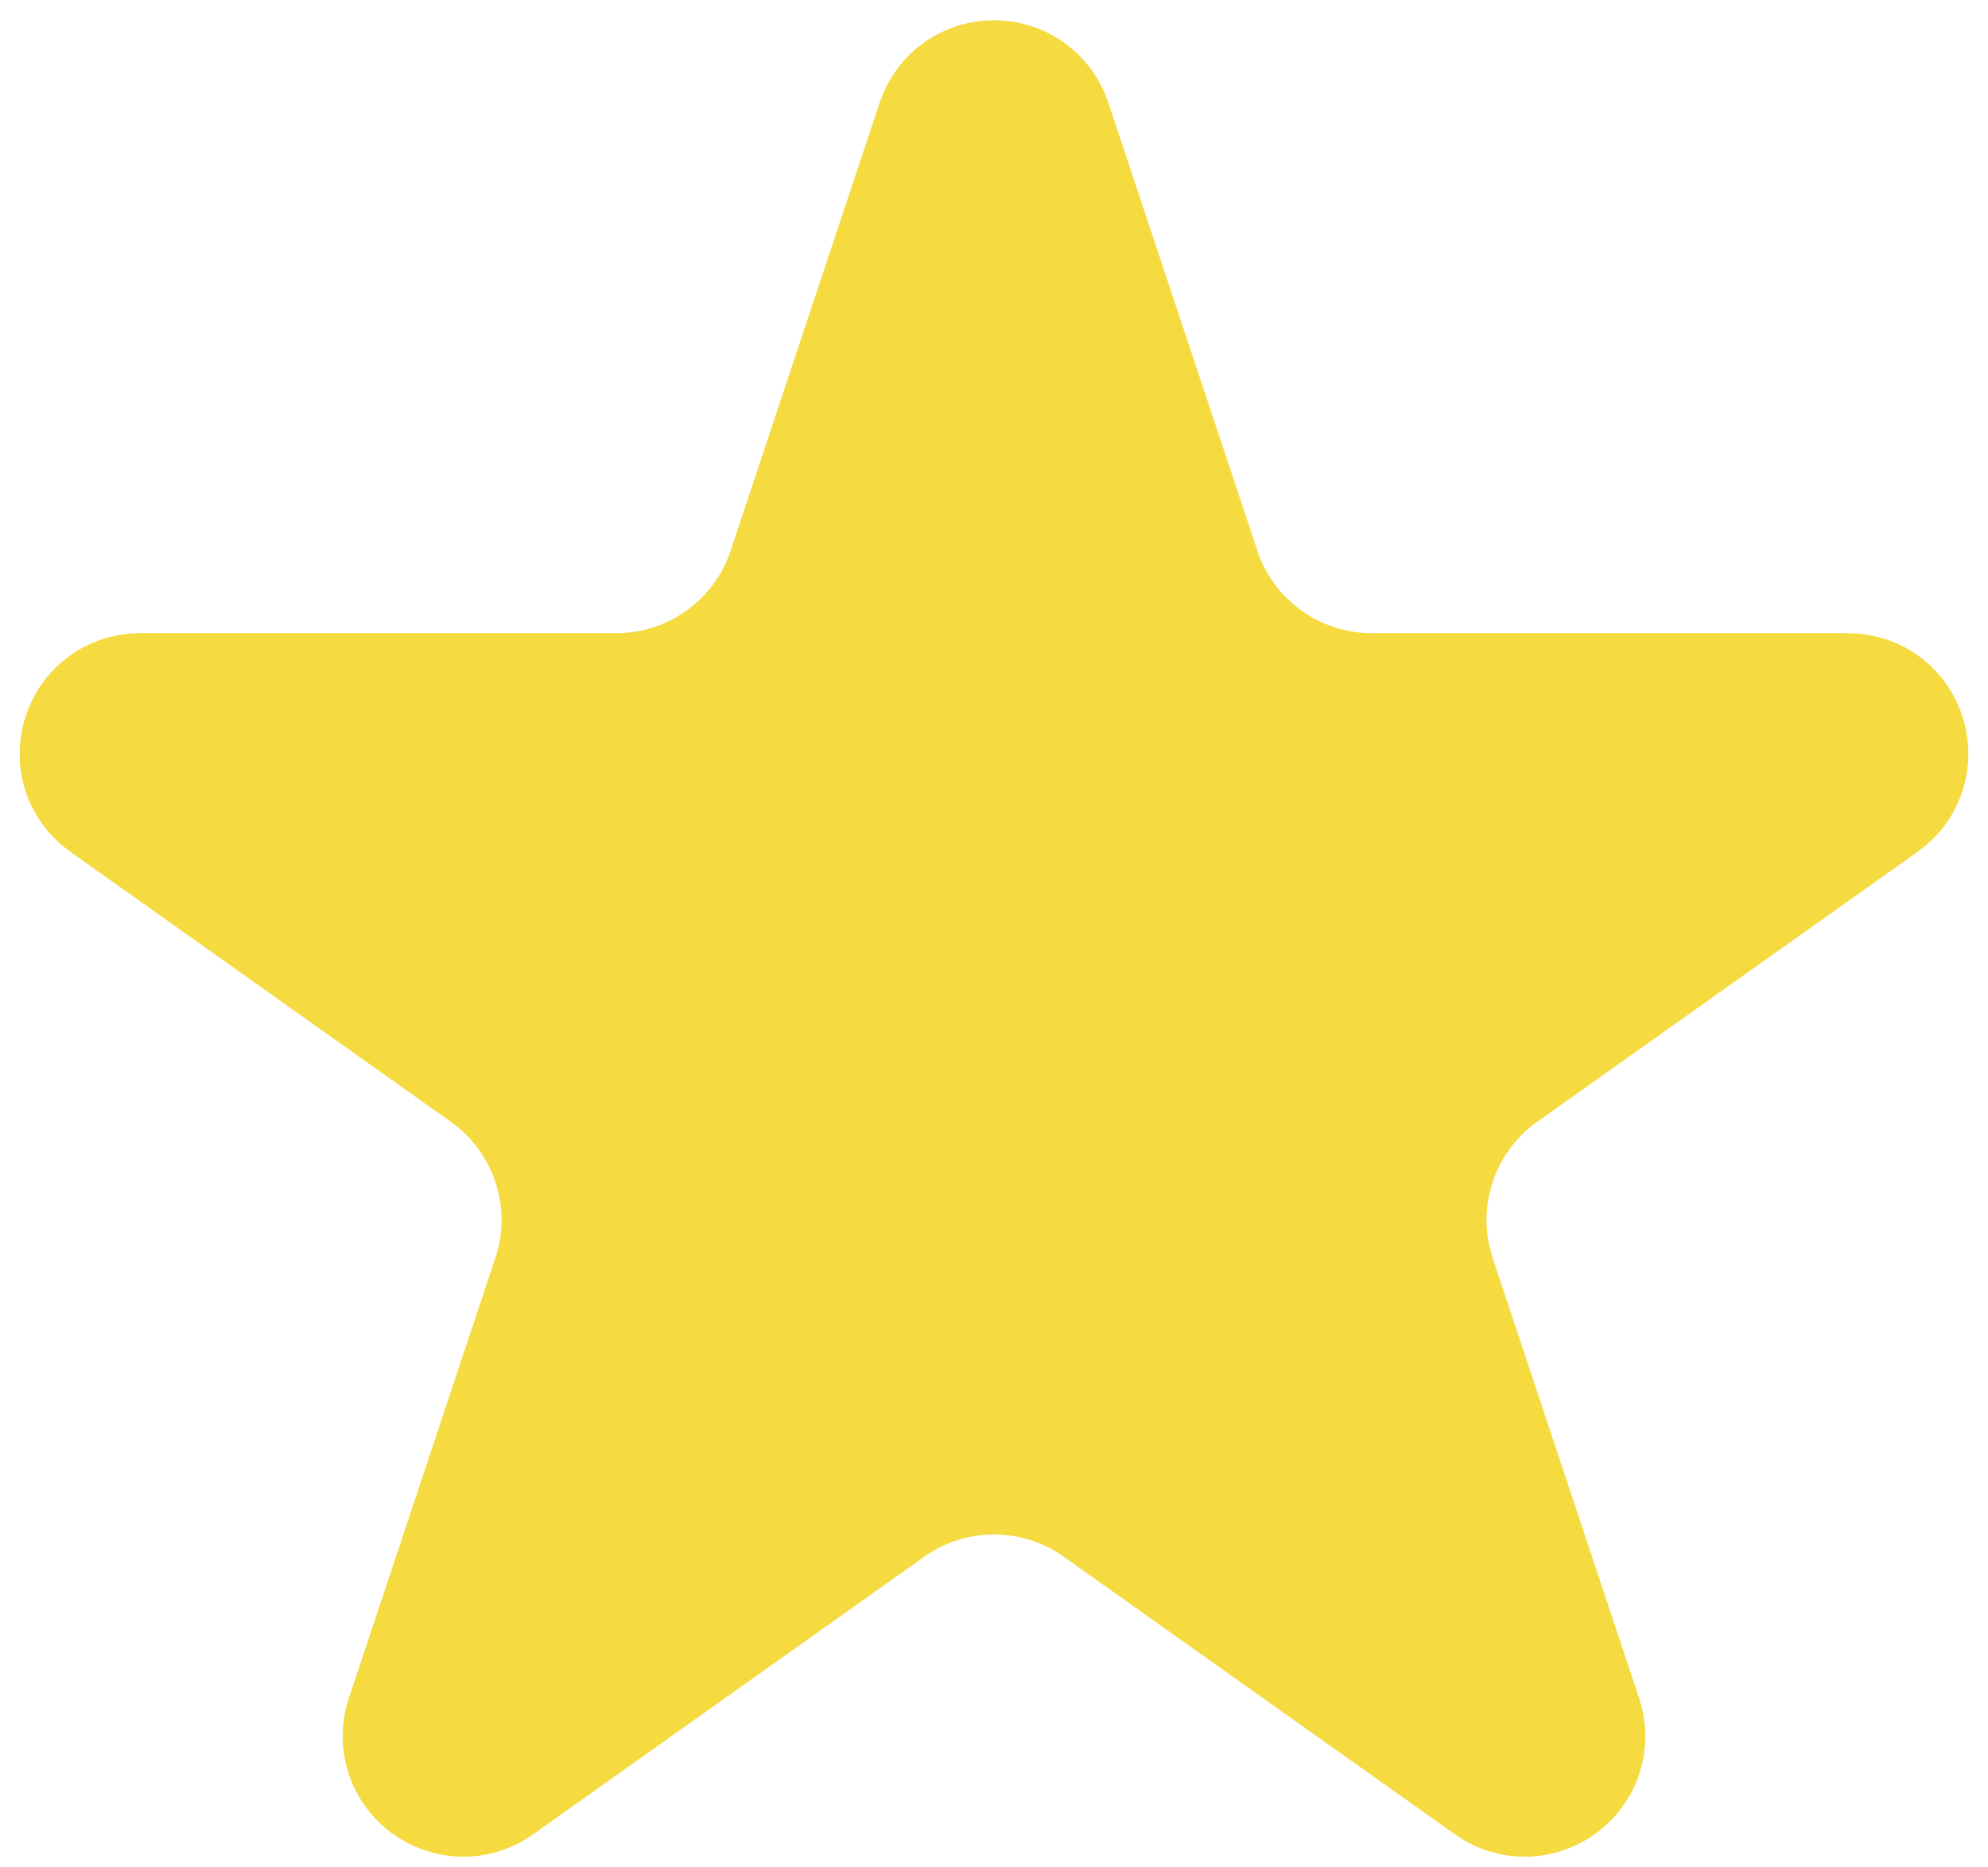 <svg width="33" height="31" viewBox="0 0 33 31" fill="none" xmlns="http://www.w3.org/2000/svg">
<path d="M16.025 2.179C16.177 1.722 16.823 1.722 16.975 2.179L19.448 9.615C19.924 11.046 21.262 12.011 22.77 12.011H30.674C31.161 12.011 31.36 12.636 30.963 12.918L24.65 17.398C23.395 18.29 22.869 19.896 23.355 21.357L25.785 28.663C25.938 29.122 25.416 29.508 25.021 29.229L18.525 24.619C17.312 23.758 15.688 23.758 14.475 24.619L7.979 29.229C7.584 29.508 7.062 29.122 7.215 28.663L9.646 21.357C10.132 19.896 9.605 18.29 8.35 17.398L2.037 12.918C1.64 12.636 1.839 12.011 2.326 12.011H10.23C11.738 12.011 13.076 11.046 13.552 9.615L16.025 2.179Z" fill="#F5DA40" stroke="#F5DA40" stroke-width="3"/>
</svg>
